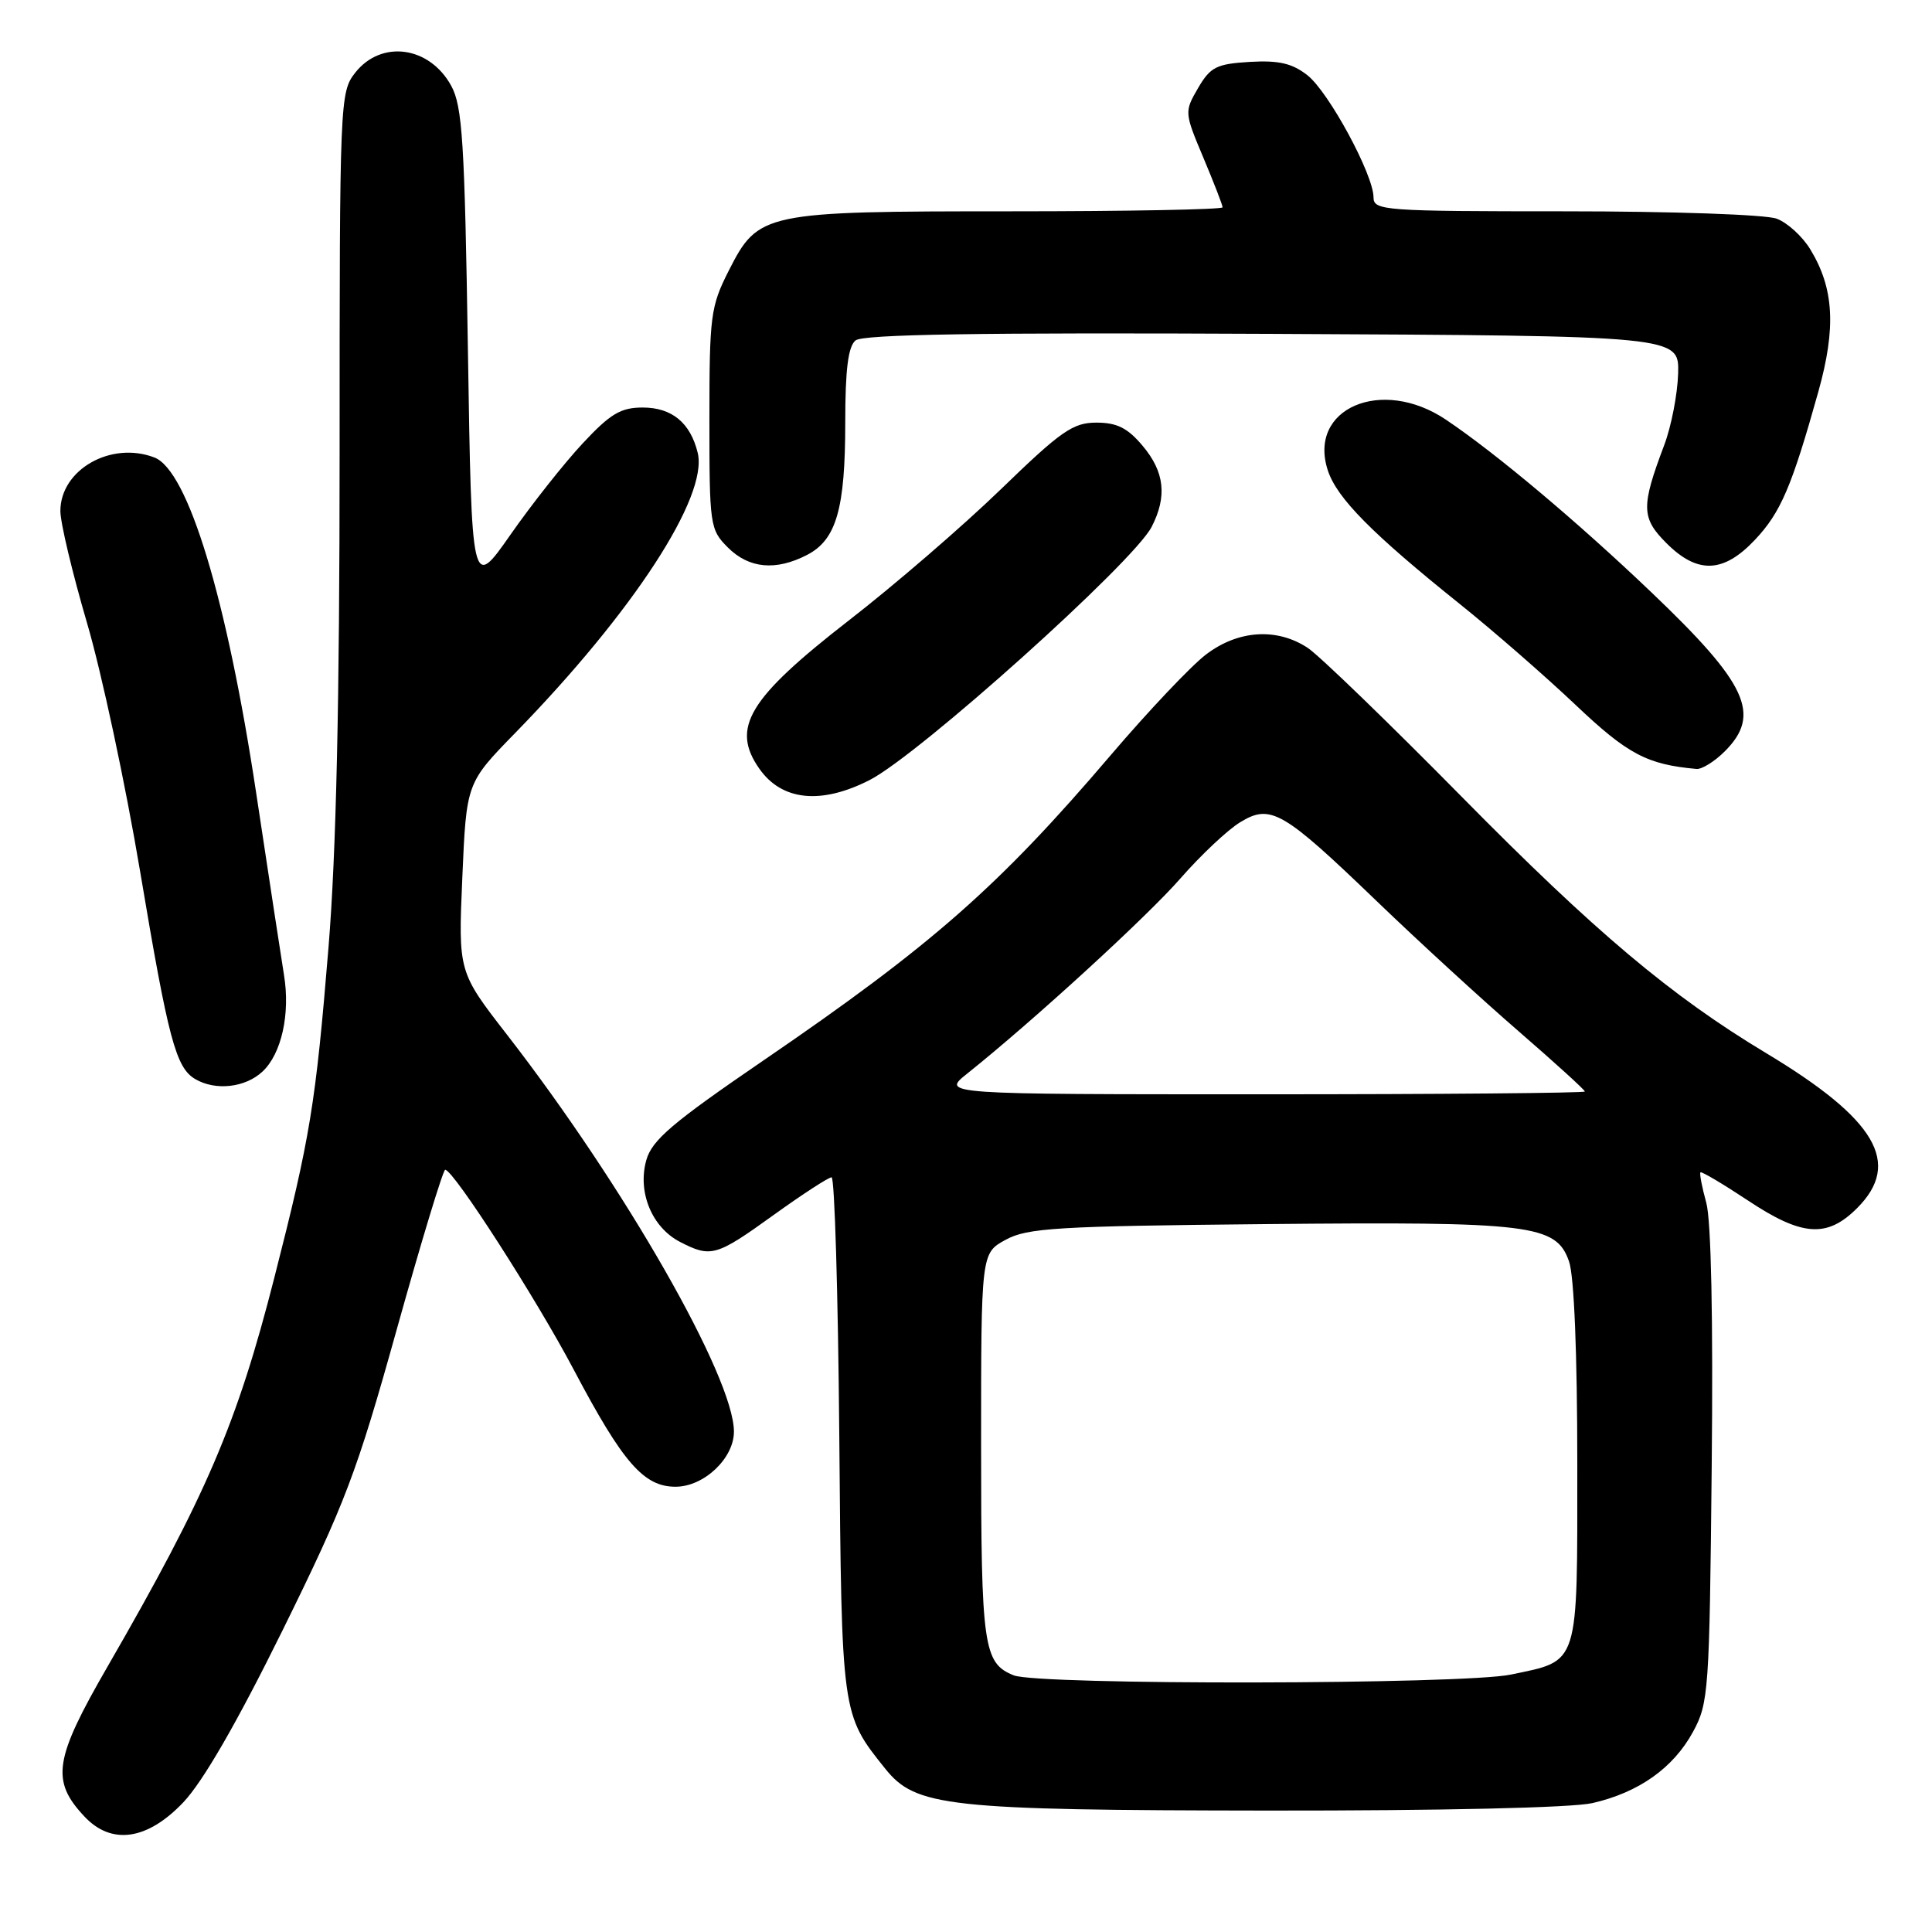 <?xml version="1.0" encoding="UTF-8" standalone="no"?>
<!DOCTYPE svg PUBLIC "-//W3C//DTD SVG 1.1//EN" "http://www.w3.org/Graphics/SVG/1.1/DTD/svg11.dtd" >
<svg xmlns="http://www.w3.org/2000/svg" xmlns:xlink="http://www.w3.org/1999/xlink" version="1.1" viewBox="0 0 256 256">
 <g >
 <path fill="currentColor"
d=" M 24.28 238.83 C 26.89 236.08 31.38 228.31 37.46 215.99 C 45.75 199.17 47.26 195.20 52.57 176.16 C 55.82 164.52 58.71 155.00 58.99 155.00 C 60.08 155.00 71.05 172.06 76.04 181.52 C 82.54 193.83 85.30 197.00 89.51 197.00 C 93.27 197.00 97.25 193.24 97.25 189.70 C 97.25 182.53 82.76 157.19 67.21 137.14 C 60.72 128.78 60.72 128.78 61.26 116.27 C 61.80 103.75 61.80 103.75 68.26 97.13 C 83.91 81.08 93.86 65.80 92.45 60.00 C 91.48 56.02 89.03 54.00 85.16 54.00 C 82.25 54.00 80.87 54.82 77.21 58.75 C 74.77 61.36 70.46 66.81 67.64 70.85 C 62.50 78.20 62.50 78.20 62.00 46.35 C 61.57 18.78 61.27 14.08 59.79 11.37 C 56.91 6.11 50.53 5.24 47.07 9.63 C 45.04 12.22 45.00 13.23 45.00 59.91 C 45.00 93.09 44.55 113.00 43.53 125.52 C 41.82 146.35 41.12 150.63 36.36 169.26 C 31.42 188.64 27.33 198.17 14.28 220.78 C 7.15 233.12 6.72 235.94 11.19 240.70 C 14.78 244.52 19.51 243.84 24.28 238.83 Z  M 211.00 238.92 C 217.13 237.52 221.71 234.28 224.32 229.50 C 226.41 225.67 226.51 224.16 226.81 194.31 C 227.01 174.85 226.74 161.71 226.09 159.37 C 225.52 157.30 225.17 155.49 225.32 155.34 C 225.47 155.20 228.27 156.86 231.55 159.03 C 238.77 163.84 242.08 164.08 246.08 160.08 C 252.03 154.12 248.61 148.31 234.00 139.53 C 221.42 131.97 211.33 123.47 193.77 105.66 C 184.01 95.76 174.79 86.84 173.27 85.84 C 169.17 83.14 164.02 83.49 159.77 86.75 C 157.80 88.26 152.16 94.22 147.23 100.00 C 132.33 117.48 123.50 125.24 101.18 140.50 C 89.07 148.78 86.40 151.05 85.64 153.72 C 84.45 157.94 86.37 162.62 90.09 164.55 C 94.21 166.68 94.89 166.48 102.50 161.00 C 106.32 158.25 109.78 156.00 110.19 156.00 C 110.59 156.00 111.05 171.41 111.21 190.25 C 111.52 227.26 111.50 227.13 117.29 234.35 C 121.34 239.41 125.46 239.86 168.00 239.91 C 190.97 239.93 208.31 239.54 211.00 238.92 Z  M 34.77 142.00 C 37.30 139.65 38.48 134.35 37.63 129.19 C 37.30 127.16 35.64 116.32 33.95 105.11 C 30.06 79.32 24.91 62.33 20.46 60.62 C 14.71 58.41 8.00 62.23 8.00 67.72 C 8.00 69.27 9.59 75.92 11.52 82.51 C 13.46 89.09 16.63 103.93 18.57 115.49 C 22.31 137.77 23.30 141.48 25.88 142.99 C 28.56 144.56 32.49 144.12 34.77 142.00 Z  M 115.23 103.36 C 121.75 100.03 150.15 74.54 152.59 69.83 C 154.67 65.80 154.32 62.53 151.41 59.08 C 149.42 56.71 148.01 56.00 145.28 56.00 C 142.17 56.00 140.60 57.10 132.62 64.83 C 127.60 69.69 118.53 77.52 112.45 82.23 C 99.17 92.55 96.82 96.44 100.61 101.85 C 103.59 106.11 108.79 106.65 115.23 103.36 Z  M 228.55 99.55 C 233.42 94.67 231.54 90.61 218.77 78.44 C 208.98 69.10 198.23 60.07 191.61 55.62 C 183.08 49.87 173.23 54.11 175.95 62.35 C 177.16 66.02 181.80 70.71 193.50 80.09 C 197.89 83.61 204.77 89.61 208.78 93.41 C 215.68 99.95 218.24 101.30 224.80 101.89 C 225.51 101.95 227.20 100.90 228.55 99.55 Z  M 106.94 73.53 C 110.82 71.52 112.00 67.44 112.00 55.97 C 112.00 48.98 112.38 45.93 113.36 45.11 C 114.35 44.30 129.65 44.05 168.61 44.24 C 222.50 44.50 222.50 44.50 222.36 49.50 C 222.28 52.25 221.45 56.52 220.51 59.00 C 217.44 67.13 217.47 68.63 220.81 71.97 C 224.93 76.09 228.36 75.96 232.54 71.53 C 235.96 67.90 237.41 64.52 240.94 51.90 C 243.31 43.43 243.02 38.21 239.88 33.05 C 238.85 31.34 236.84 29.51 235.43 28.98 C 234.01 28.43 221.54 28.00 207.43 28.00 C 183.40 28.00 182.00 27.90 182.00 26.16 C 182.00 23.15 176.07 12.20 173.24 9.97 C 171.22 8.39 169.46 7.98 165.61 8.20 C 161.18 8.47 160.39 8.87 158.75 11.67 C 156.93 14.81 156.93 14.90 159.45 20.89 C 160.85 24.22 162.00 27.18 162.00 27.47 C 162.00 27.76 149.39 28.00 133.97 28.00 C 101.10 28.00 100.49 28.13 96.55 35.89 C 94.16 40.61 94.00 41.86 94.00 55.51 C 94.00 69.66 94.07 70.16 96.45 72.55 C 99.25 75.34 102.80 75.67 106.94 73.53 Z  M 134.32 221.99 C 130.31 220.38 130.00 218.18 130.00 191.59 C 130.00 166.05 130.00 166.05 133.25 164.28 C 136.13 162.70 140.06 162.47 167.70 162.20 C 202.98 161.86 206.20 162.25 207.91 167.16 C 208.58 169.09 209.00 179.43 209.00 193.99 C 209.00 221.05 209.34 219.97 200.20 221.89 C 193.87 223.22 137.57 223.31 134.32 221.99 Z  M 128.17 142.25 C 136.99 135.20 151.97 121.48 156.41 116.40 C 159.11 113.31 162.68 109.95 164.33 108.95 C 168.37 106.49 169.95 107.40 182.50 119.48 C 188.00 124.77 196.44 132.51 201.25 136.67 C 206.06 140.84 210.00 144.42 210.00 144.63 C 210.00 144.83 190.81 145.00 167.36 145.00 C 124.72 145.00 124.72 145.00 128.17 142.25 Z "/>
</g>
</svg>